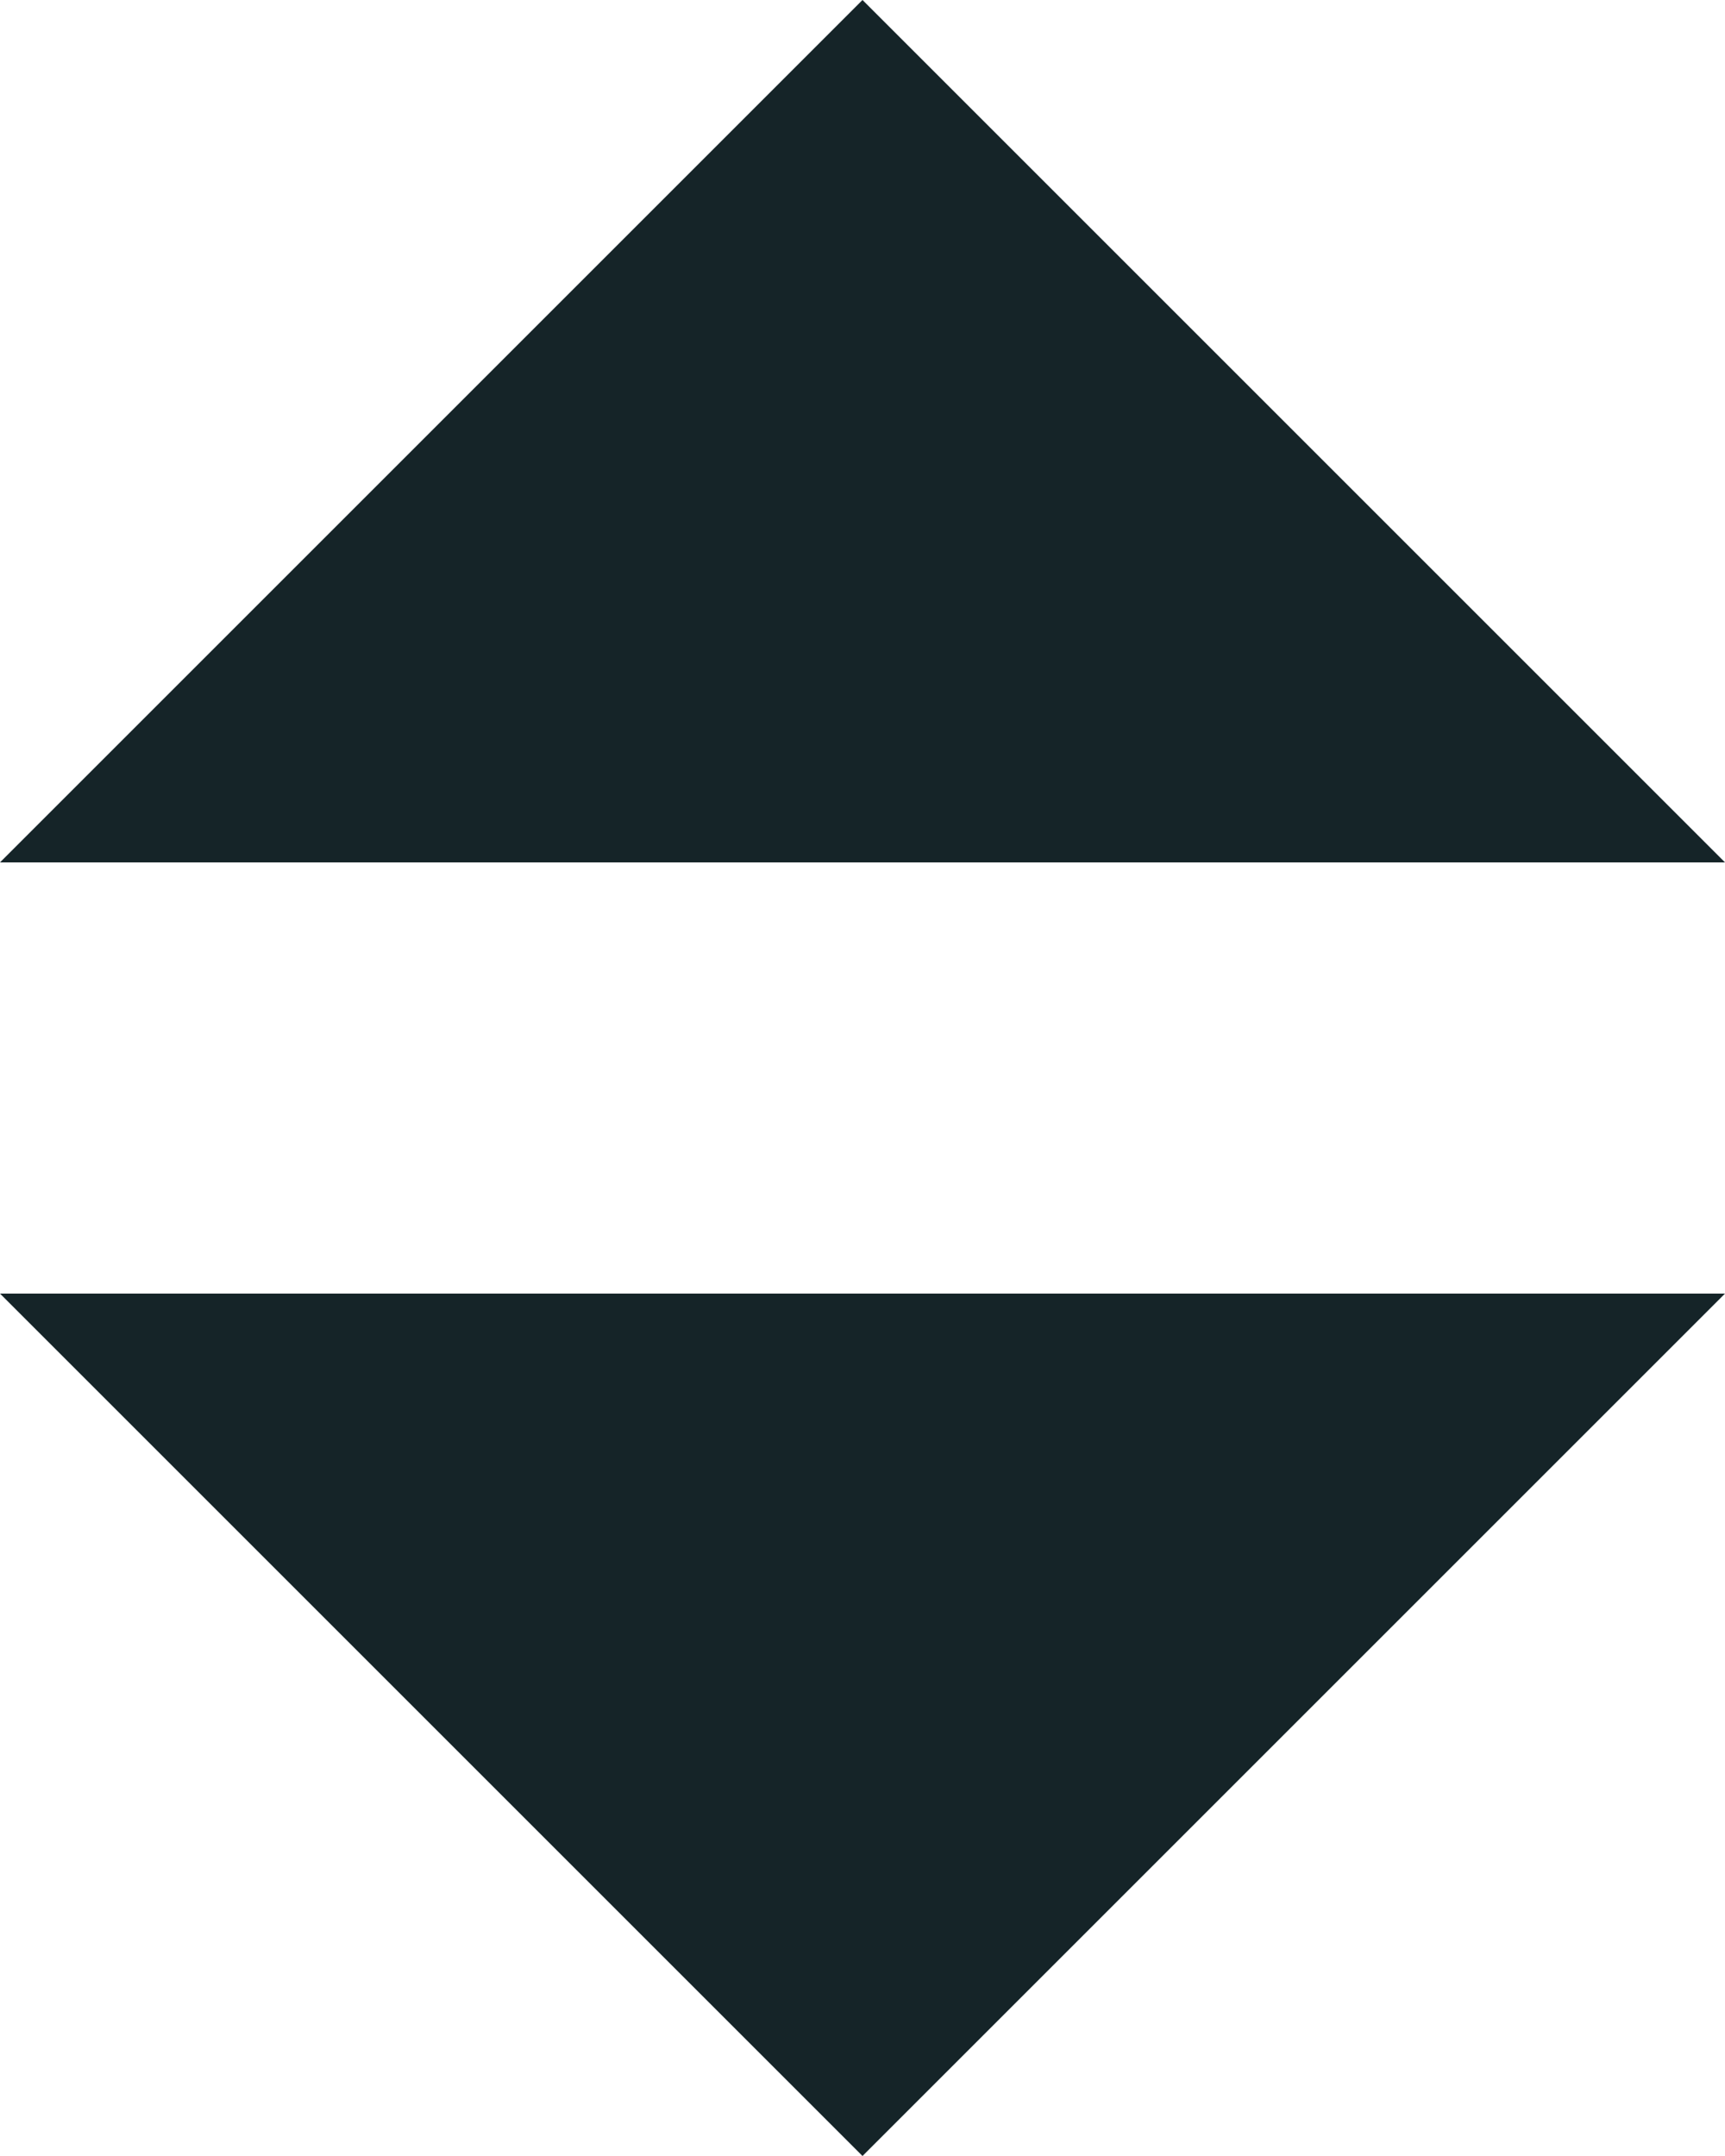 <svg width="8" height="10" viewBox="0 0 8 10" fill="none" xmlns="http://www.w3.org/2000/svg">
<path d="M4 10L8 6L1.43051e-06 6L4 10Z" fill="#152428"/>
<path d="M4 1.74846e-07L8 4L1.43051e-06 4L4 1.74846e-07Z" fill="#152428"/>
</svg>
